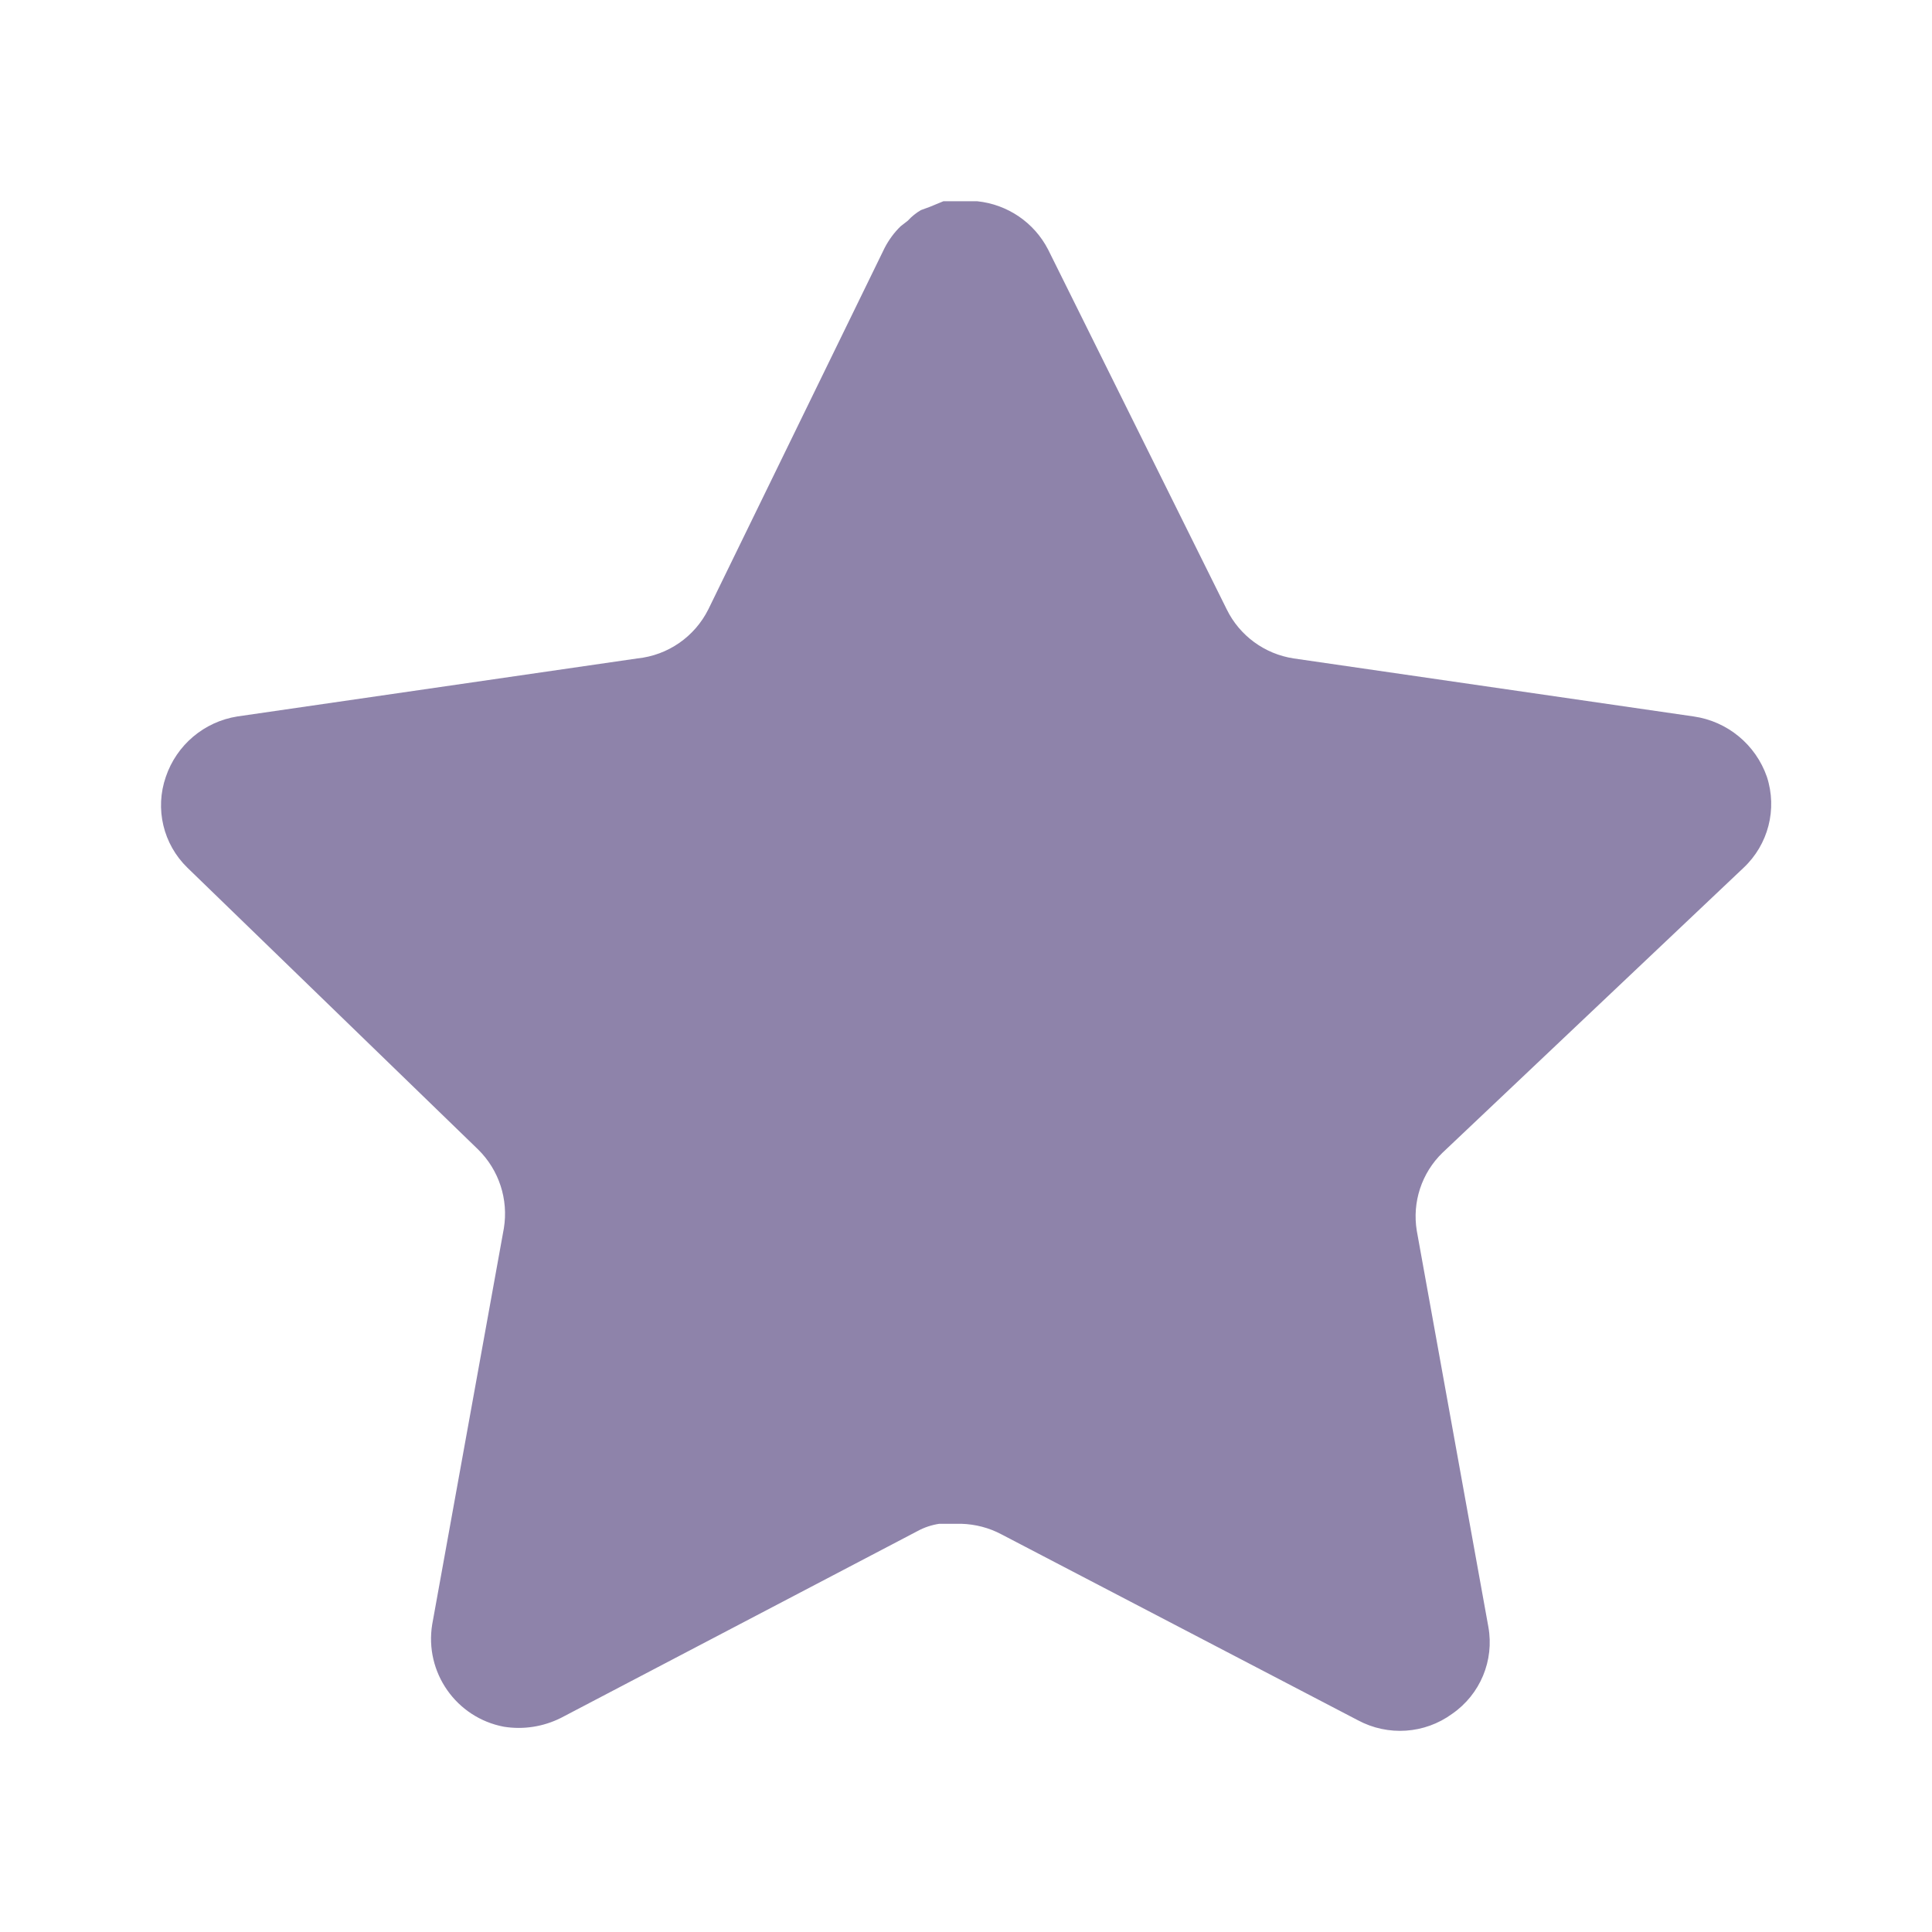 <svg width="24" height="24" viewBox="0 0 24 24" fill="none" xmlns="http://www.w3.org/2000/svg">
<g id="Icon/Star">
<g id="Star">
<path id="Star_2" d="M17.919 14.32C17.66 14.571 17.541 14.934 17.6 15.29L18.489 20.21C18.564 20.627 18.388 21.049 18.039 21.29C17.697 21.54 17.242 21.57 16.869 21.37L12.44 19.06C12.286 18.978 12.115 18.934 11.94 18.929H11.669C11.575 18.943 11.483 18.973 11.399 19.019L6.969 21.34C6.75 21.45 6.502 21.489 6.259 21.45C5.667 21.338 5.272 20.774 5.369 20.179L6.259 15.259C6.318 14.9 6.199 14.535 5.94 14.28L2.329 10.78C2.027 10.487 1.922 10.047 2.06 9.65C2.194 9.254 2.536 8.965 2.949 8.9L7.919 8.179C8.297 8.14 8.629 7.91 8.799 7.57L10.989 3.08C11.041 2.98 11.108 2.888 11.189 2.81L11.279 2.74C11.326 2.688 11.38 2.645 11.44 2.61L11.549 2.57L11.719 2.5H12.14C12.516 2.539 12.847 2.764 13.02 3.1L15.239 7.57C15.399 7.897 15.71 8.124 16.069 8.179L21.039 8.9C21.459 8.96 21.81 9.25 21.949 9.65C22.08 10.051 21.967 10.491 21.659 10.78L17.919 14.32Z" fill="#8E83AA"/>
</g>
</g>
</svg>

